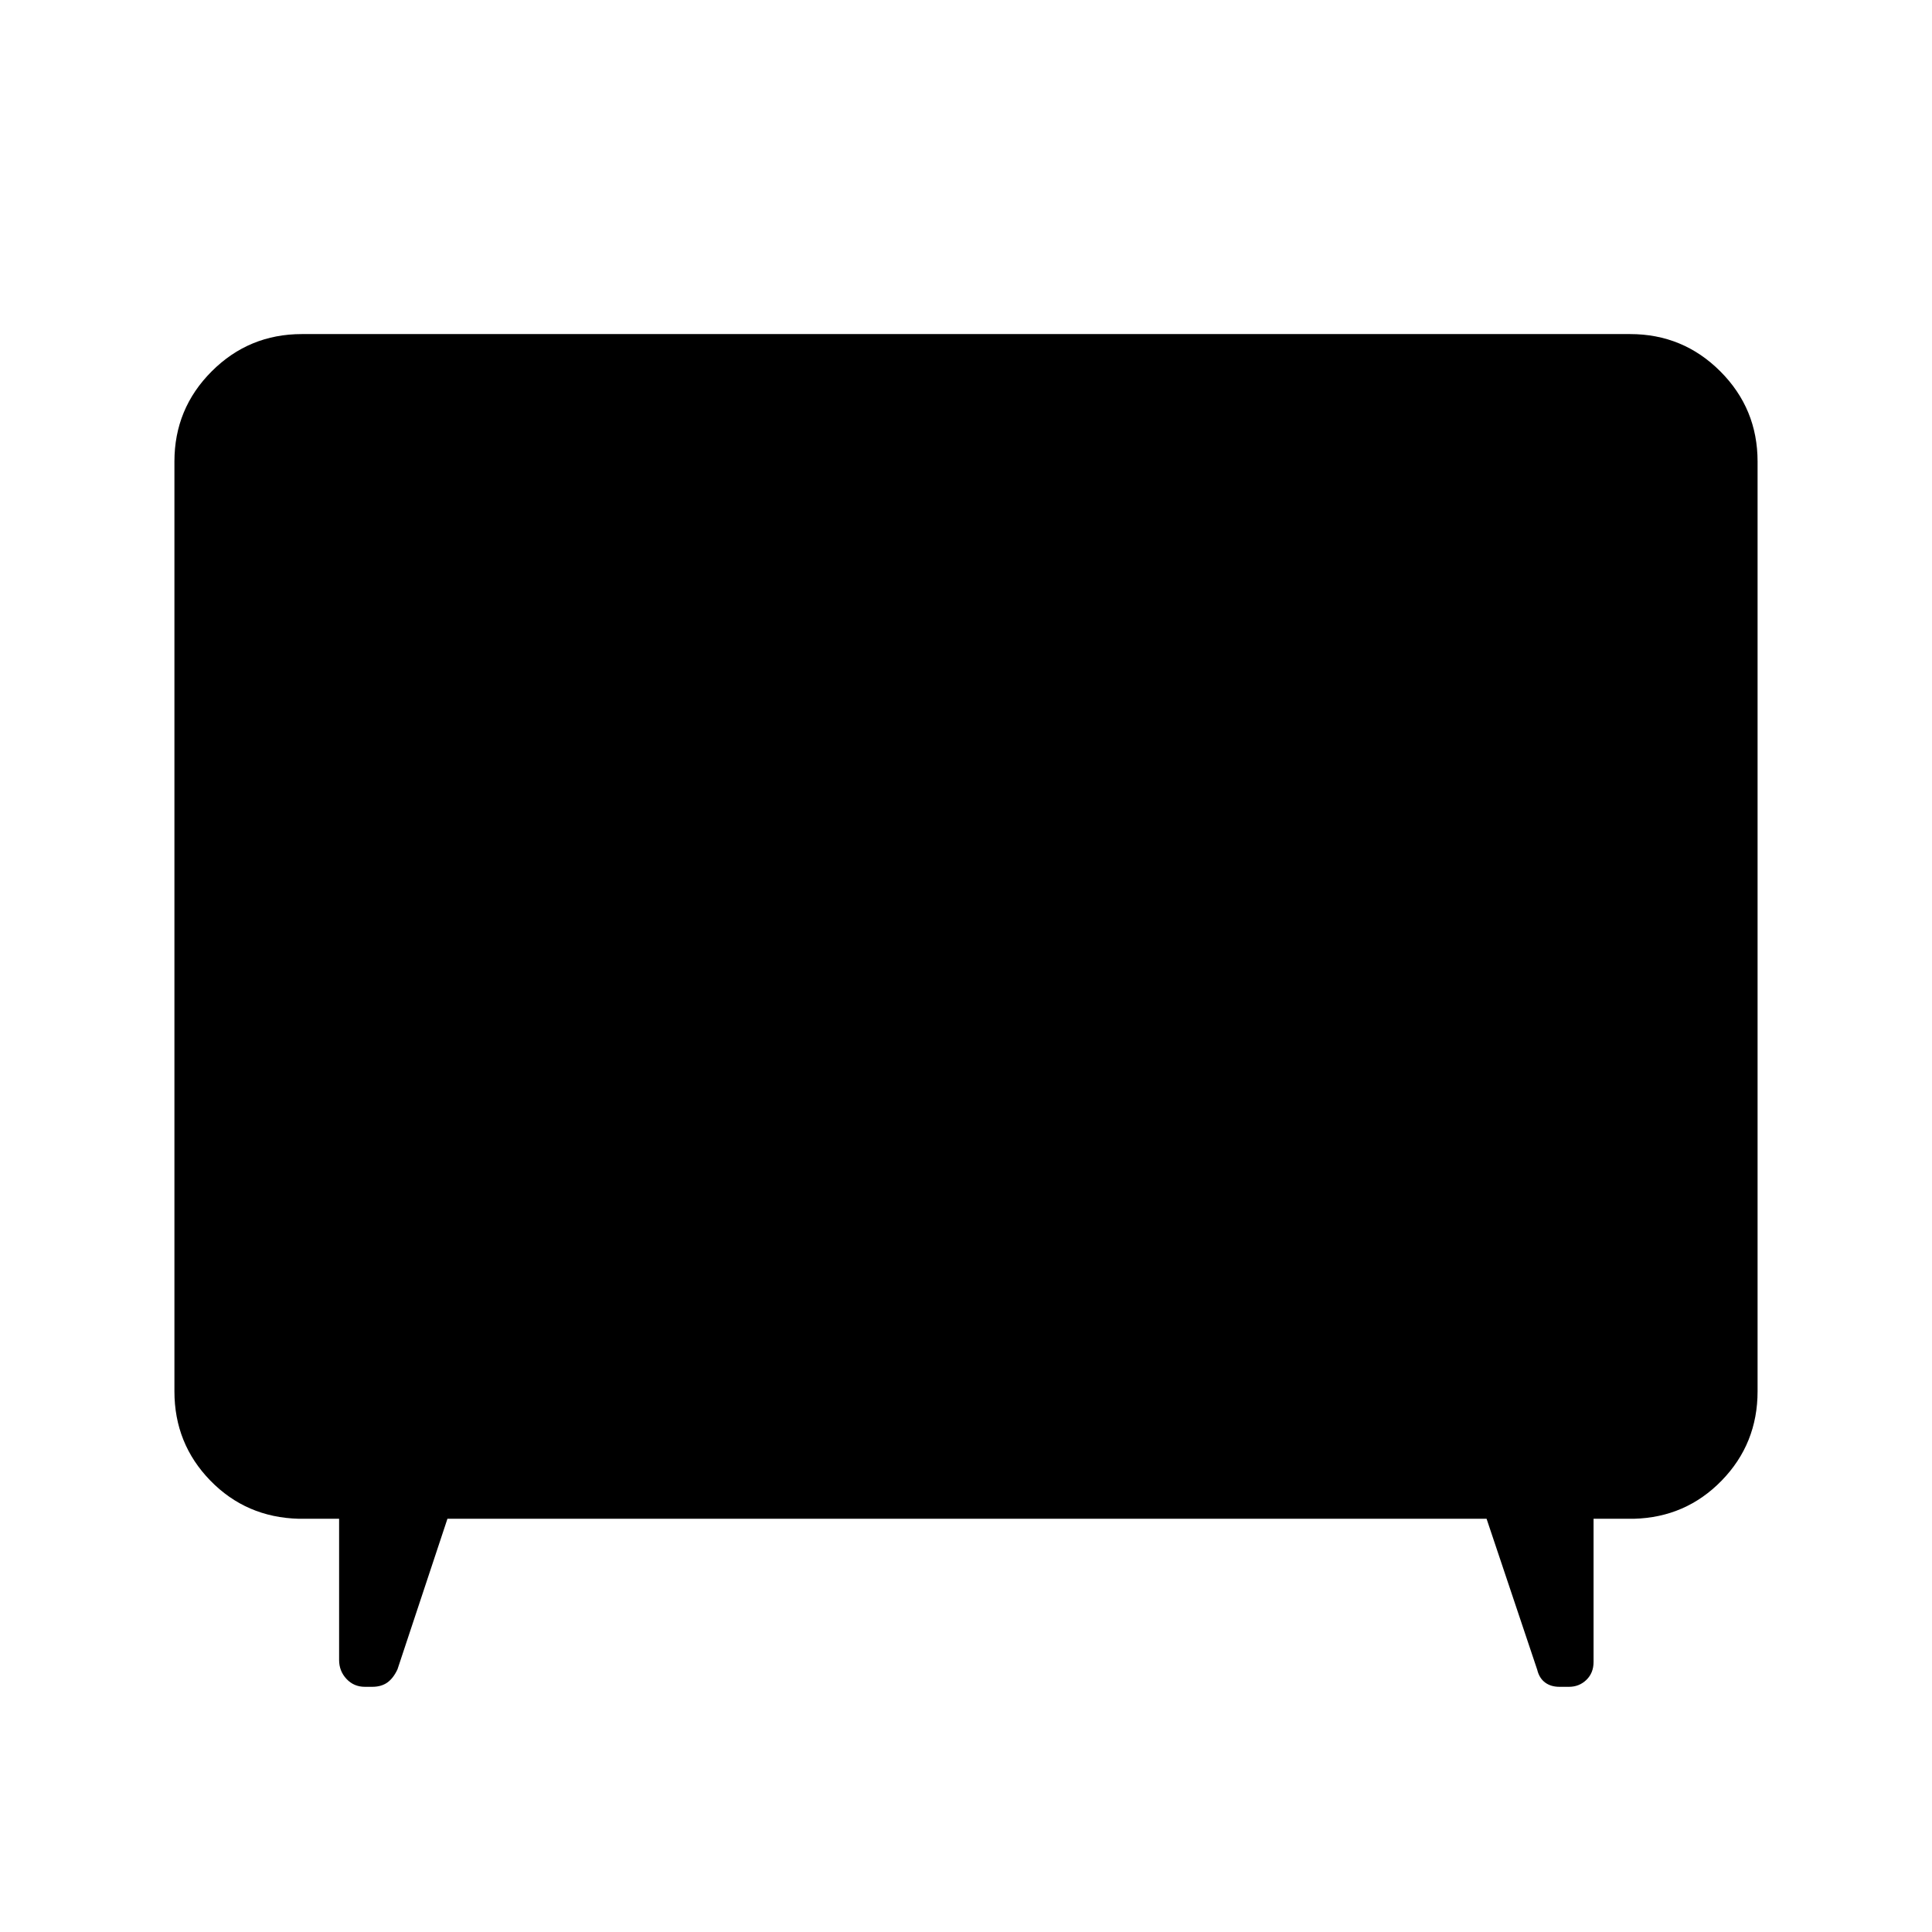 <svg xmlns="http://www.w3.org/2000/svg" height="40" viewBox="0 -960 960 960" width="40"><path d="M222.33-205.33 197.5-130.5q-2.08 4.45-5.07 6.56-2.99 2.11-7.51 2.11h-3.59q-5.5 0-9.16-3.92-3.67-3.92-3.67-9.42v-70.16h-20q-26.17-.67-44-18.99-17.83-18.33-17.83-44.35v-462q0-26.29 18.52-44.81Q123.71-794 150-794h660q26.29 0 44.81 18.52 18.52 18.52 18.52 44.81v462q0 26.02-17.83 44.35-17.83 18.32-43.67 18.99h-20v71.16q0 5.44-3.56 8.89-3.57 3.45-8.69 3.45h-4.64q-4.36 0-7.23-2.17-2.88-2.17-3.88-6.33l-25.16-75H222.33Z"/></svg>